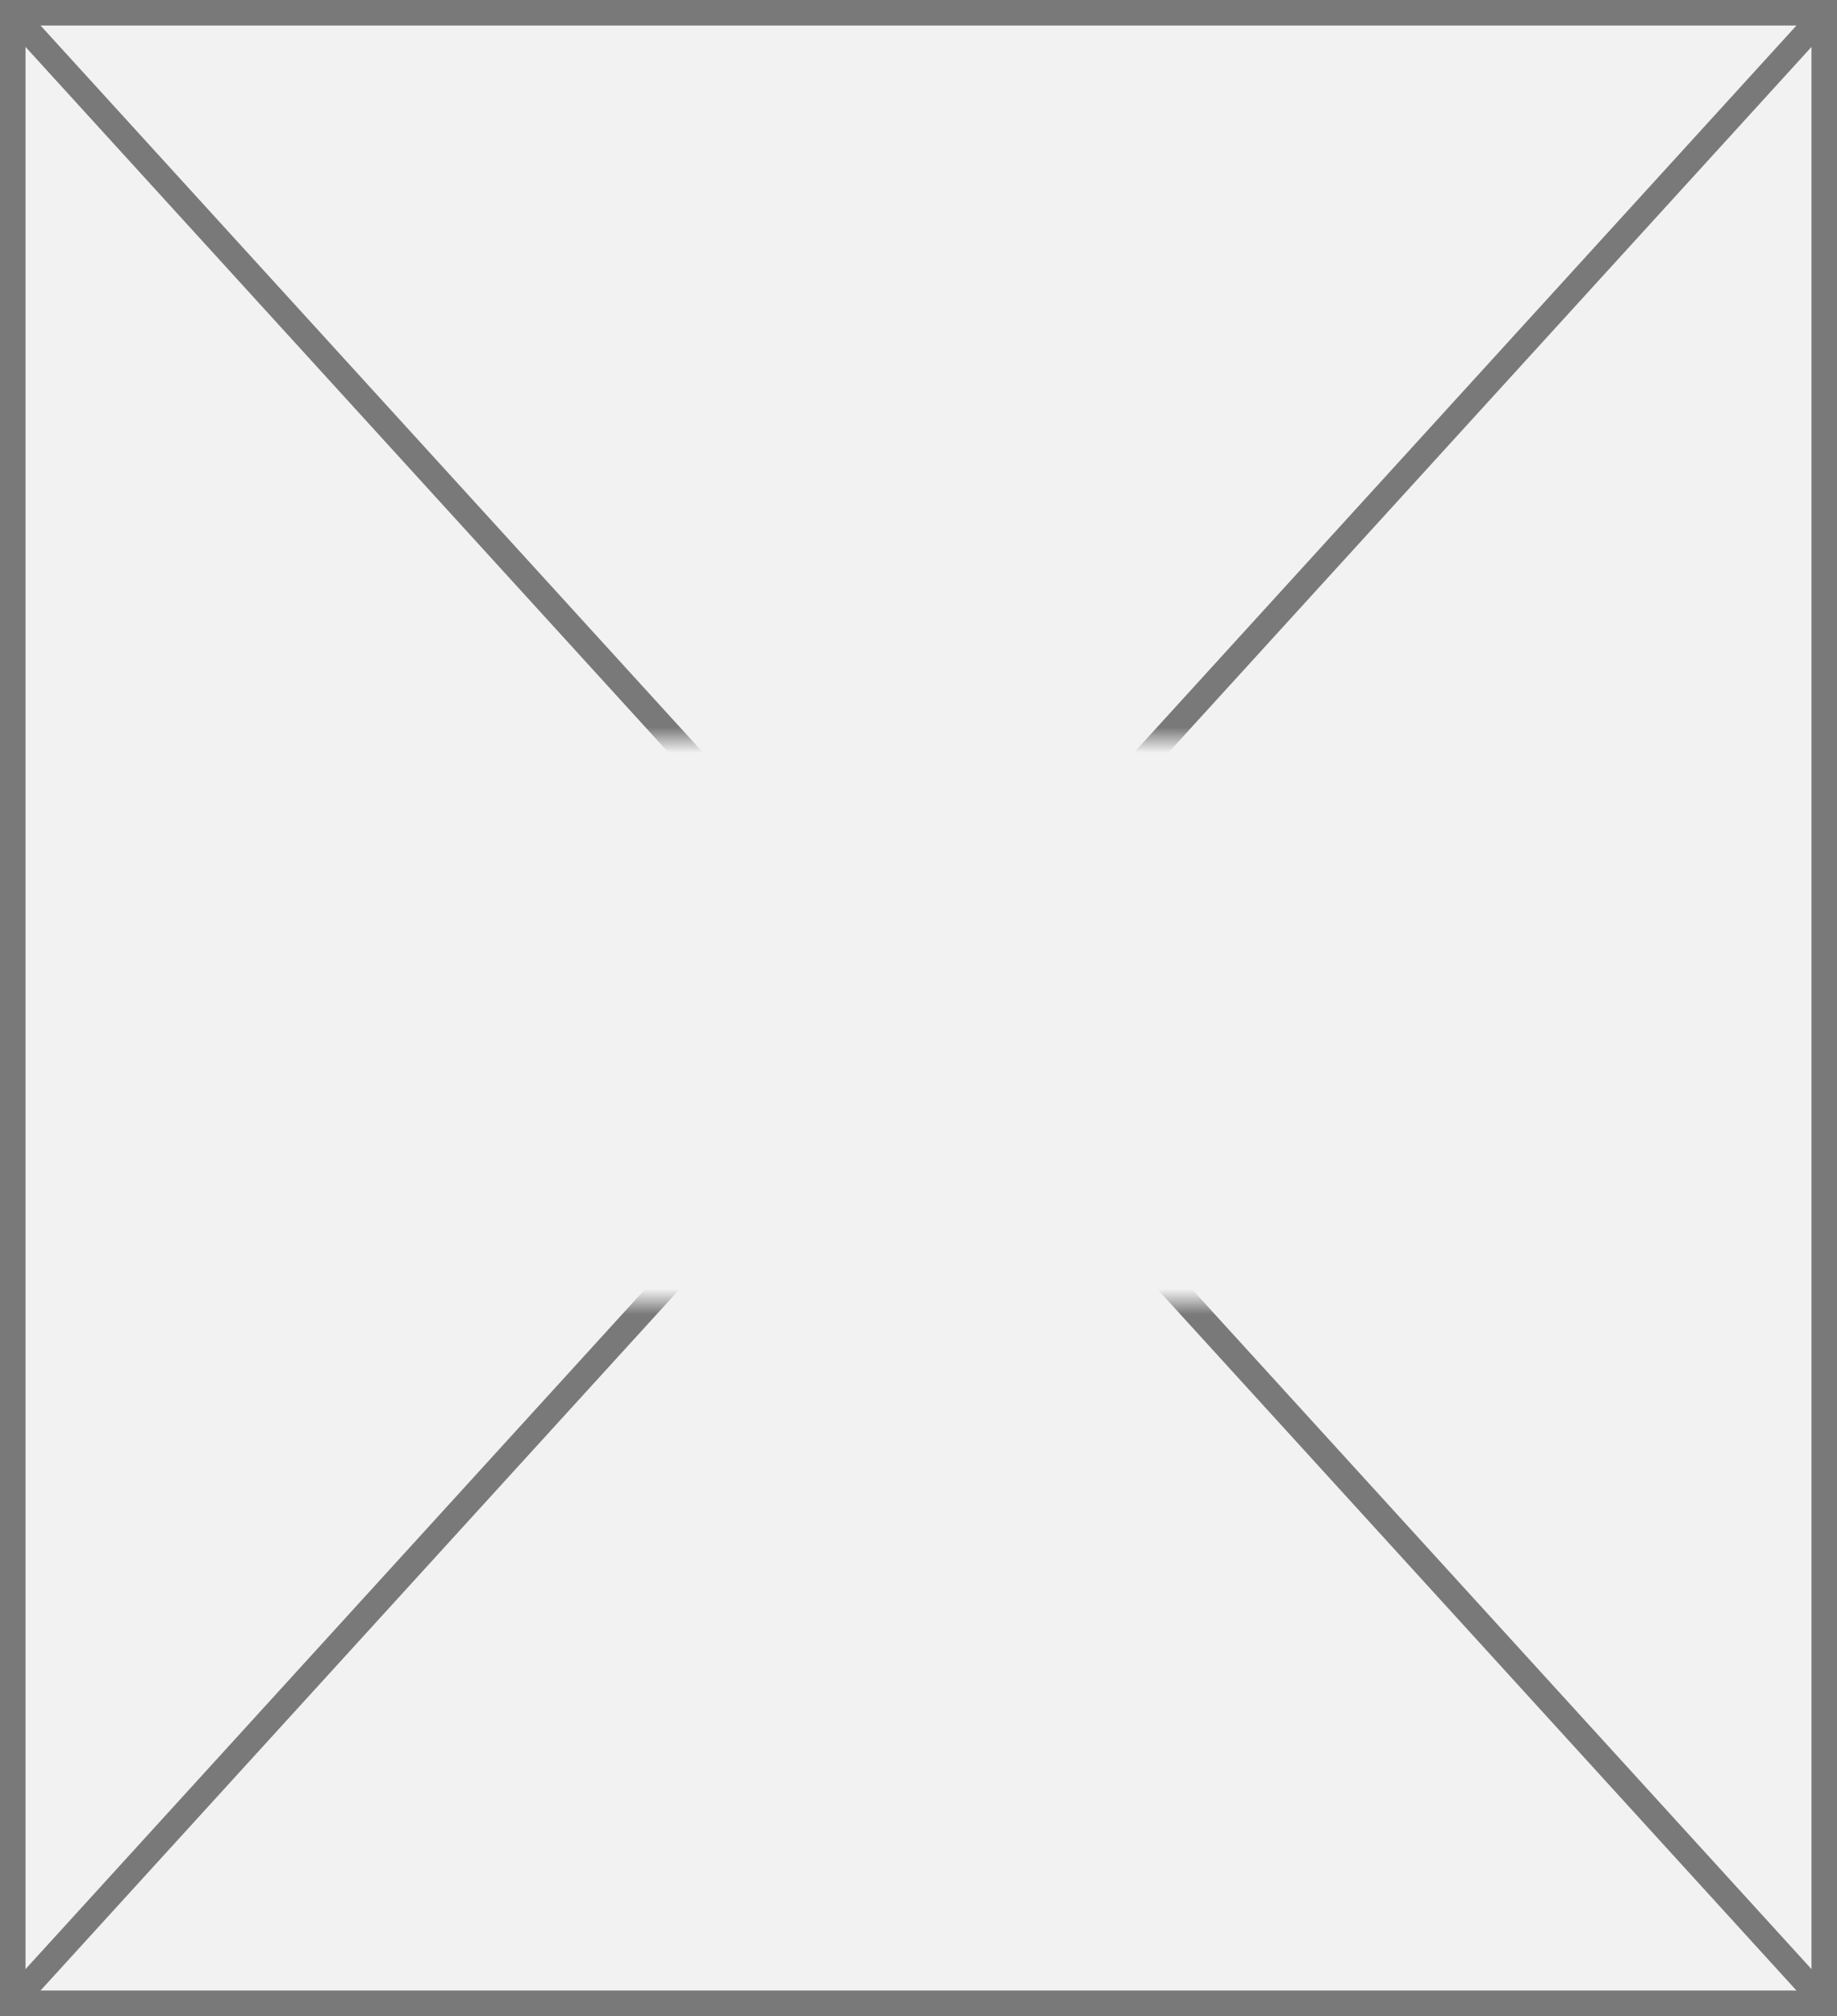 ﻿<?xml version="1.0" encoding="utf-8"?>
<svg version="1.1" xmlns:xlink="http://www.w3.org/1999/xlink" width="72px" height="79px" xmlns="http://www.w3.org/2000/svg">
  <rect width="100%" height="100%" fill="#333333" stroke="none"/>
  <defs>
    <mask fill="white" id="clip4">
      <path d="M 32.5 128  L 85.5 128  L 85.5 150  L 32.5 150  Z M 22 99  L 94 99  L 94 178  L 22 178  Z " fill-rule="evenodd" />
    </mask>
  </defs>
  <g transform="matrix(1 0 0 1 -22 -99 )">
    <path d="M 22.5 99.5  L 93.5 99.5  L 93.5 177.5  L 22.5 177.5  L 22.5 99.5  Z " fill-rule="nonzero" fill="#f2f2f2" stroke="none" />
    <path d="M 22.5 99.5  L 93.5 99.5  L 93.5 177.5  L 22.5 177.5  L 22.5 99.5  Z " stroke-width="1" stroke="#797979" fill="none" />
    <path d="M 22.37 99.405  L 93.63 177.595  M 93.63 99.405  L 22.37 177.595  " stroke-width="1" stroke="#797979" fill="none" mask="url(#clip4)" />
  </g>
</svg>